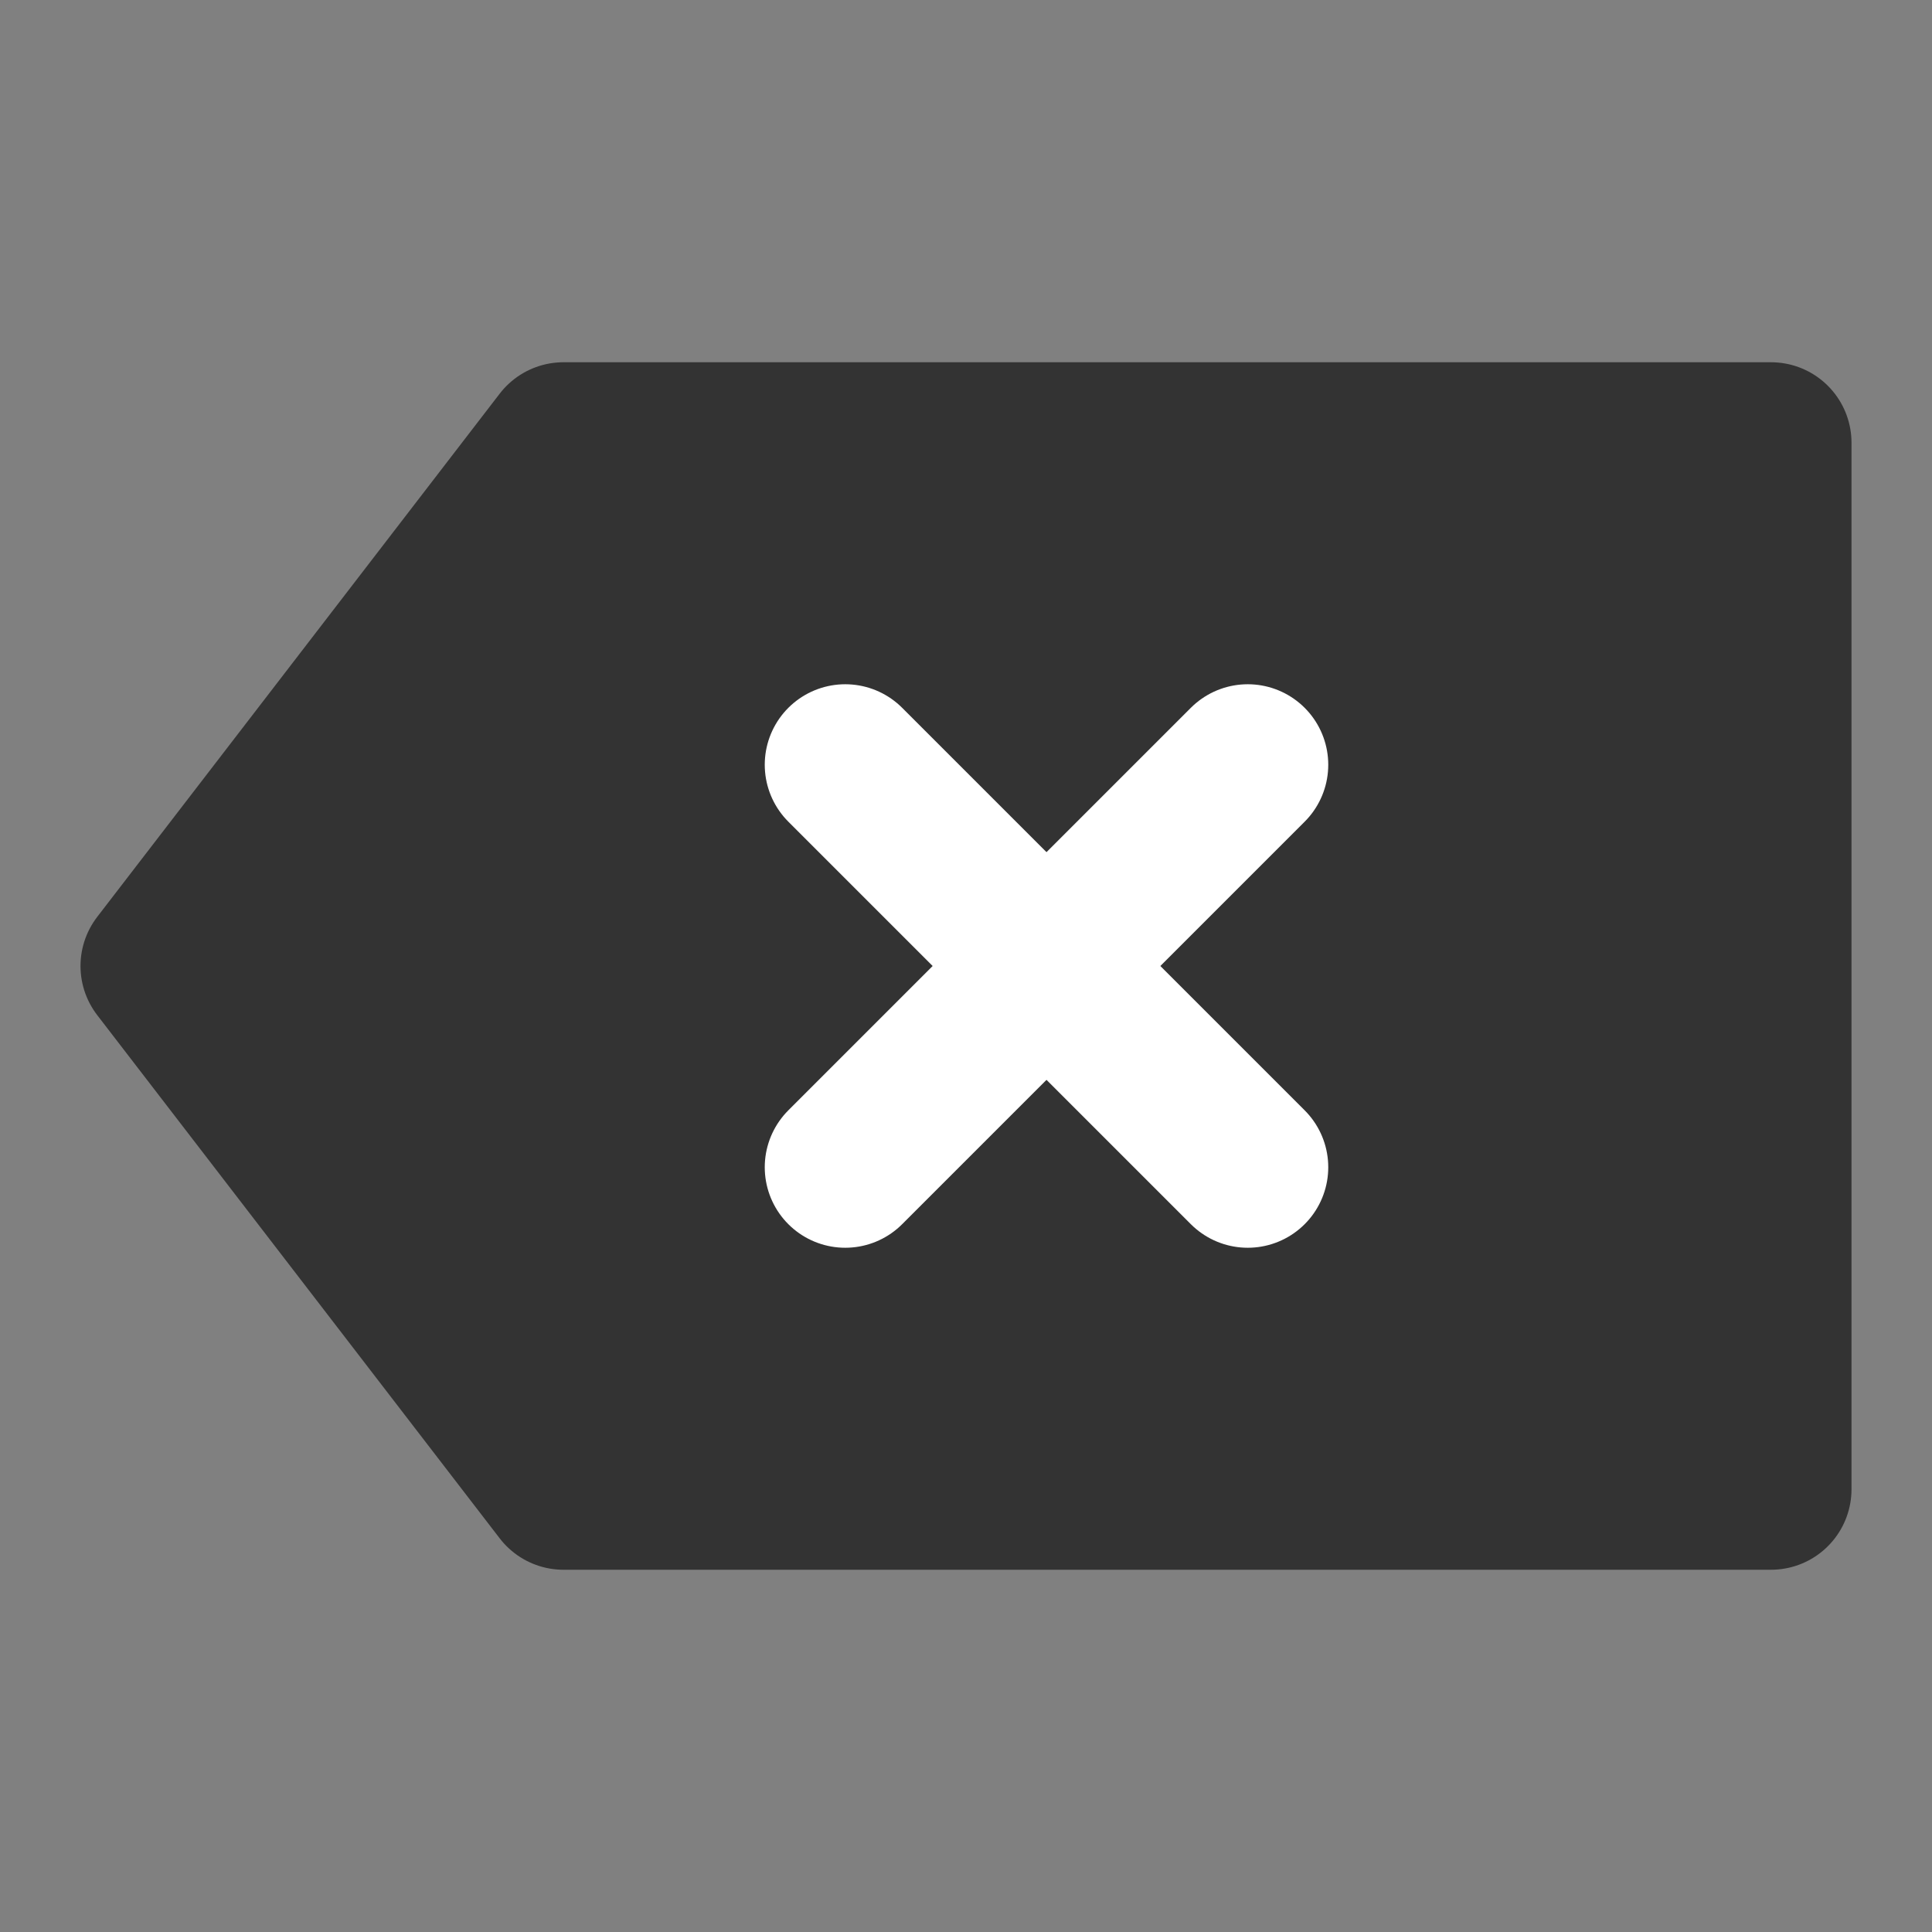 <svg width="24" height="24" viewBox="0 0 24 24" fill="none" xmlns="http://www.w3.org/2000/svg">
<rect x="0" y="0" width="24" height="24" fill="#808080" stroke="none"/>
<path d="M7 5.5L2 12L7 18.5H22V5.5H7Z" fill="#333333" stroke="#333333" stroke-width="2" stroke-linecap="round" stroke-linejoin="round"/>
<path d="M10.5 9.5L15.5 14.5" stroke="white" stroke-width="2" stroke-linecap="round" stroke-linejoin="round"/>
<path d="M15.5 9.5L10.5 14.5" stroke="white" stroke-width="2" stroke-linecap="round" stroke-linejoin="round"/>
</svg>
